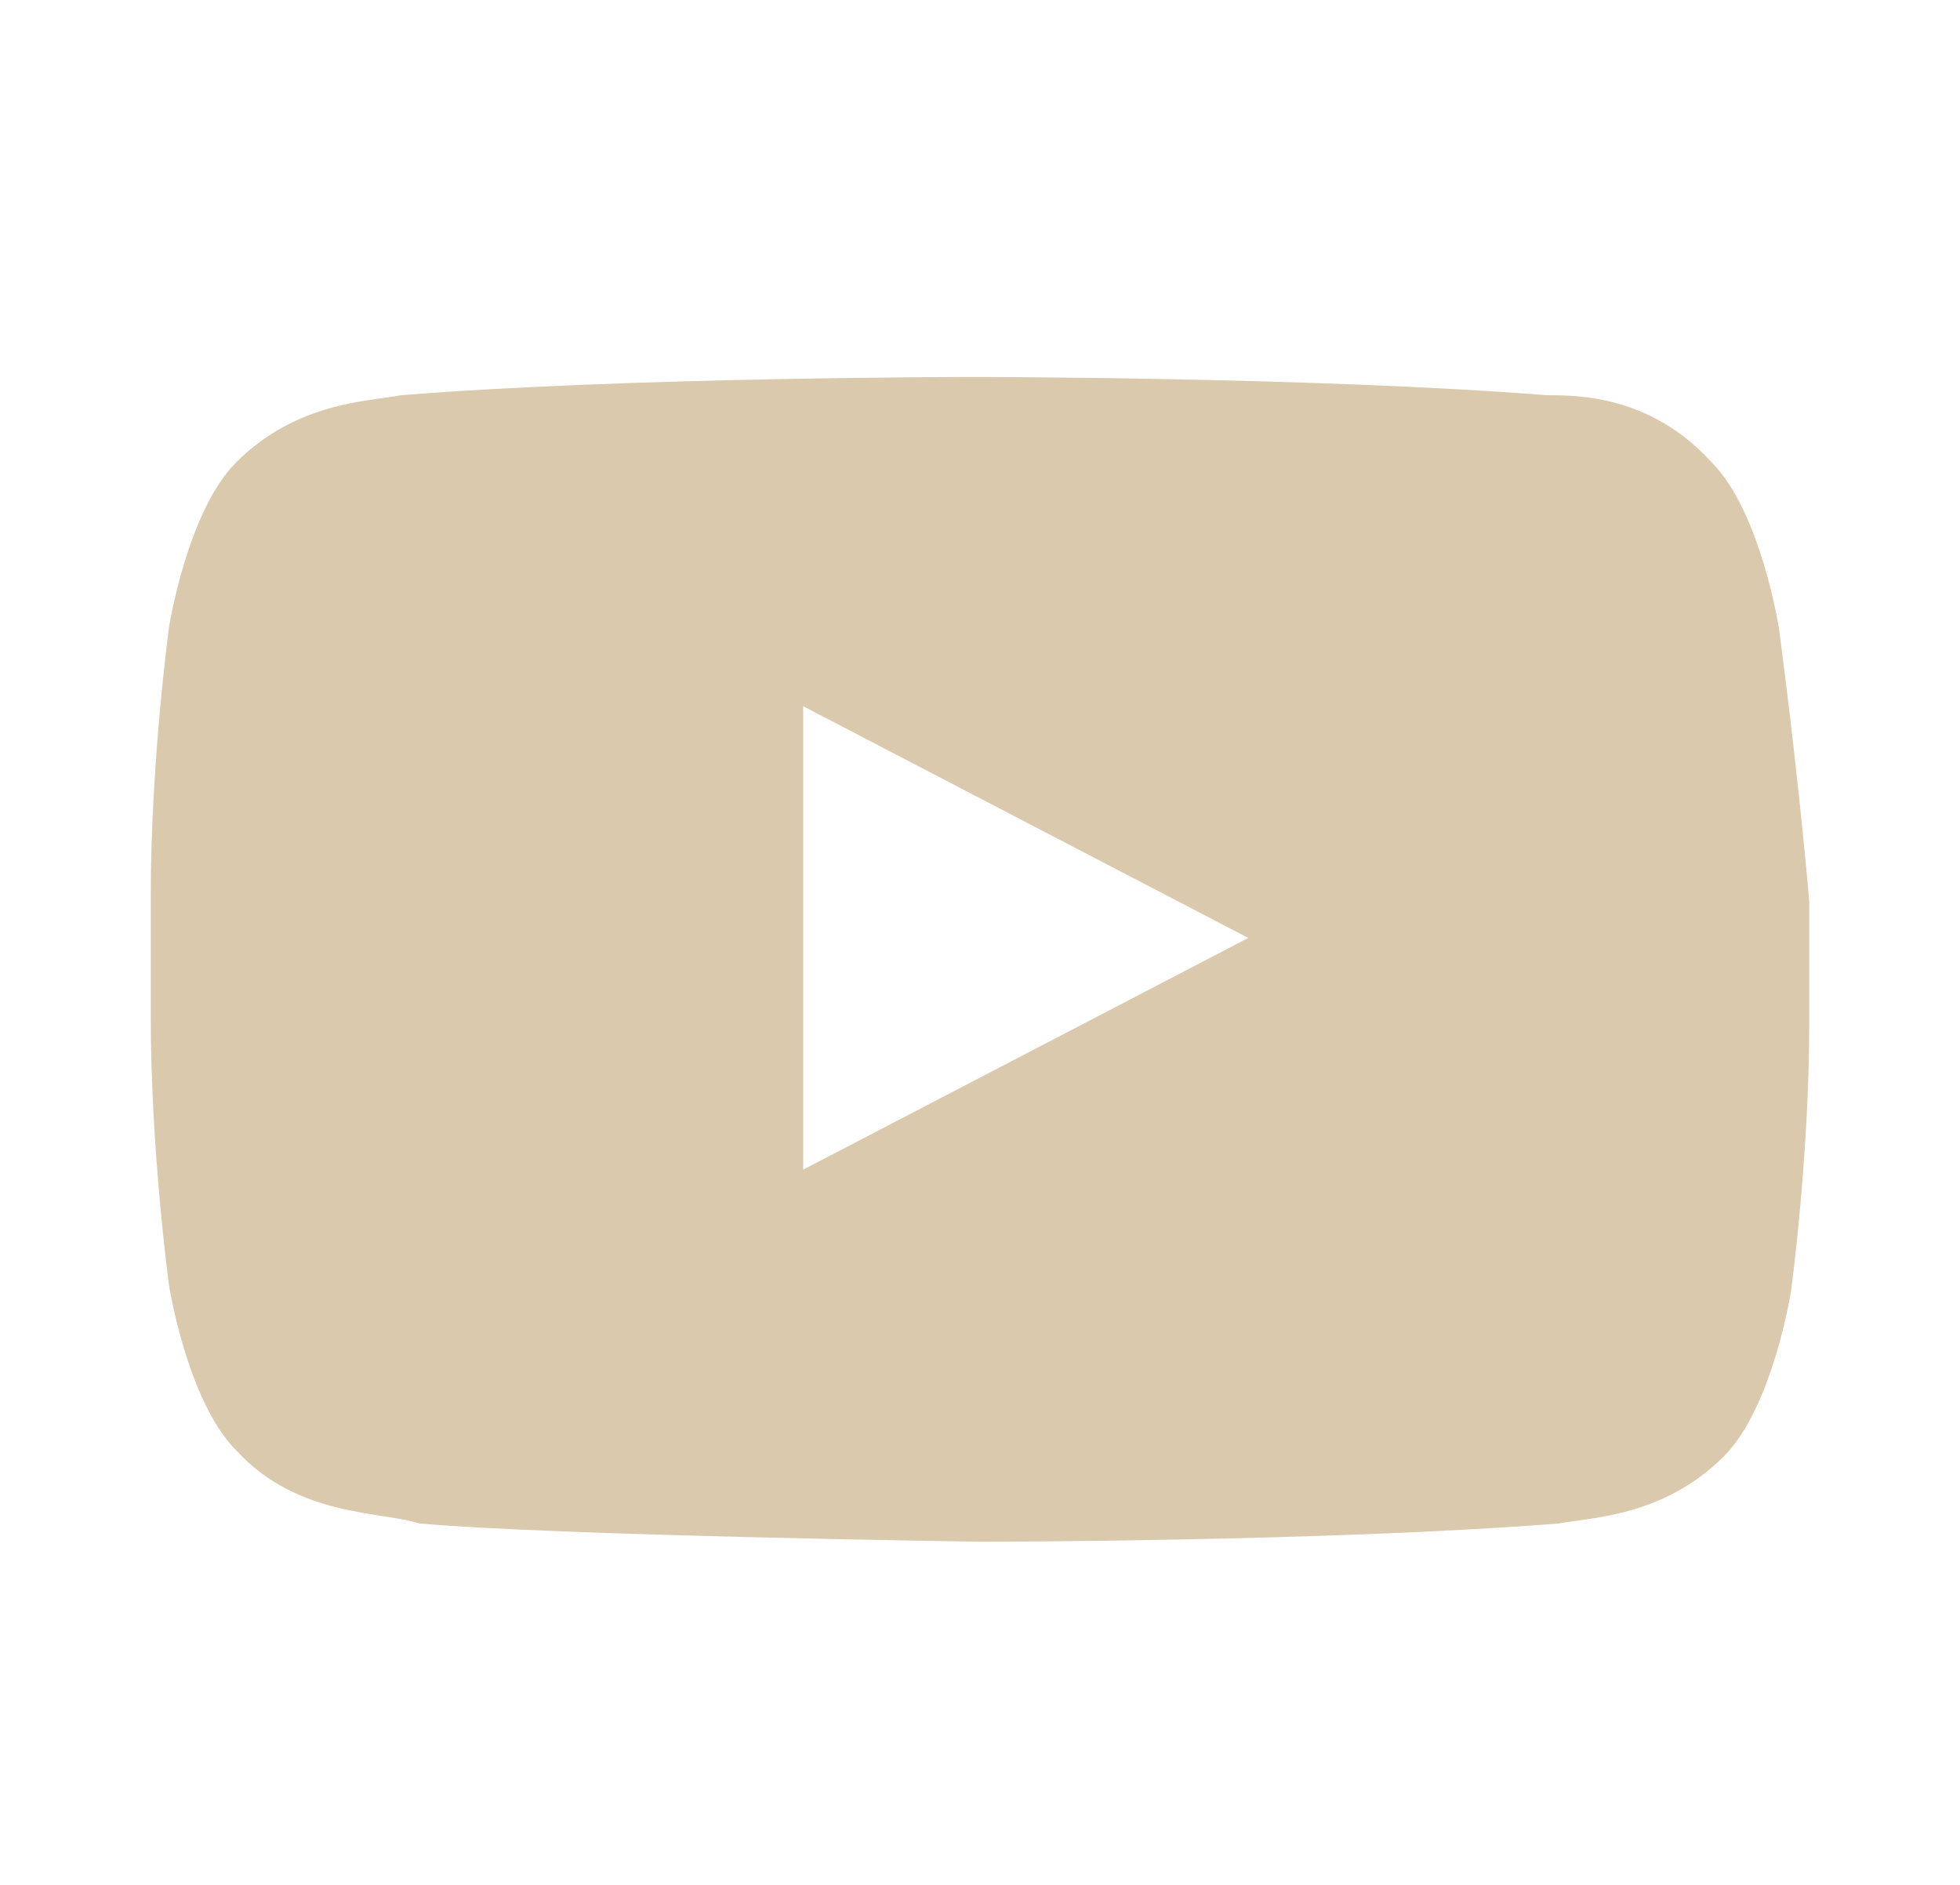 <svg xmlns:xlink="http://www.w3.org/1999/xlink" xmlns="http://www.w3.org/2000/svg" aria-hidden="true" width="52"  height="50" ><defs><symbol id="youtube" viewBox="0 0 52 50">
        <path d="M21.309 31.03V18.734l11.809 6.147-11.81 6.147zM47.19 16.631s-.485-3.073-1.78-4.367c-1.617-1.78-3.558-1.78-4.367-1.78C34.897 10 25.838 10 25.838 10s-9.22 0-15.206.485c-.808.162-2.75.162-4.367 1.78-1.294 1.294-1.78 4.367-1.78 4.367S4 20.192 4 23.75v3.235c0 3.56.485 7.118.485 7.118s.486 3.073 1.78 4.368c1.617 1.779 3.882 1.617 4.853 1.94 3.558.324 14.882.486 14.882.486s9.22 0 15.368-.485c.808-.162 2.75-.162 4.367-1.78 1.294-1.294 1.78-4.367 1.78-4.367s.485-3.56.485-7.118v-3.235c-.324-3.72-.809-7.28-.809-7.28z" fill-rule="nonzero"></path>
    </symbol></defs><use xlink:href="#youtube" fill="#DAC9AC"></use></svg>